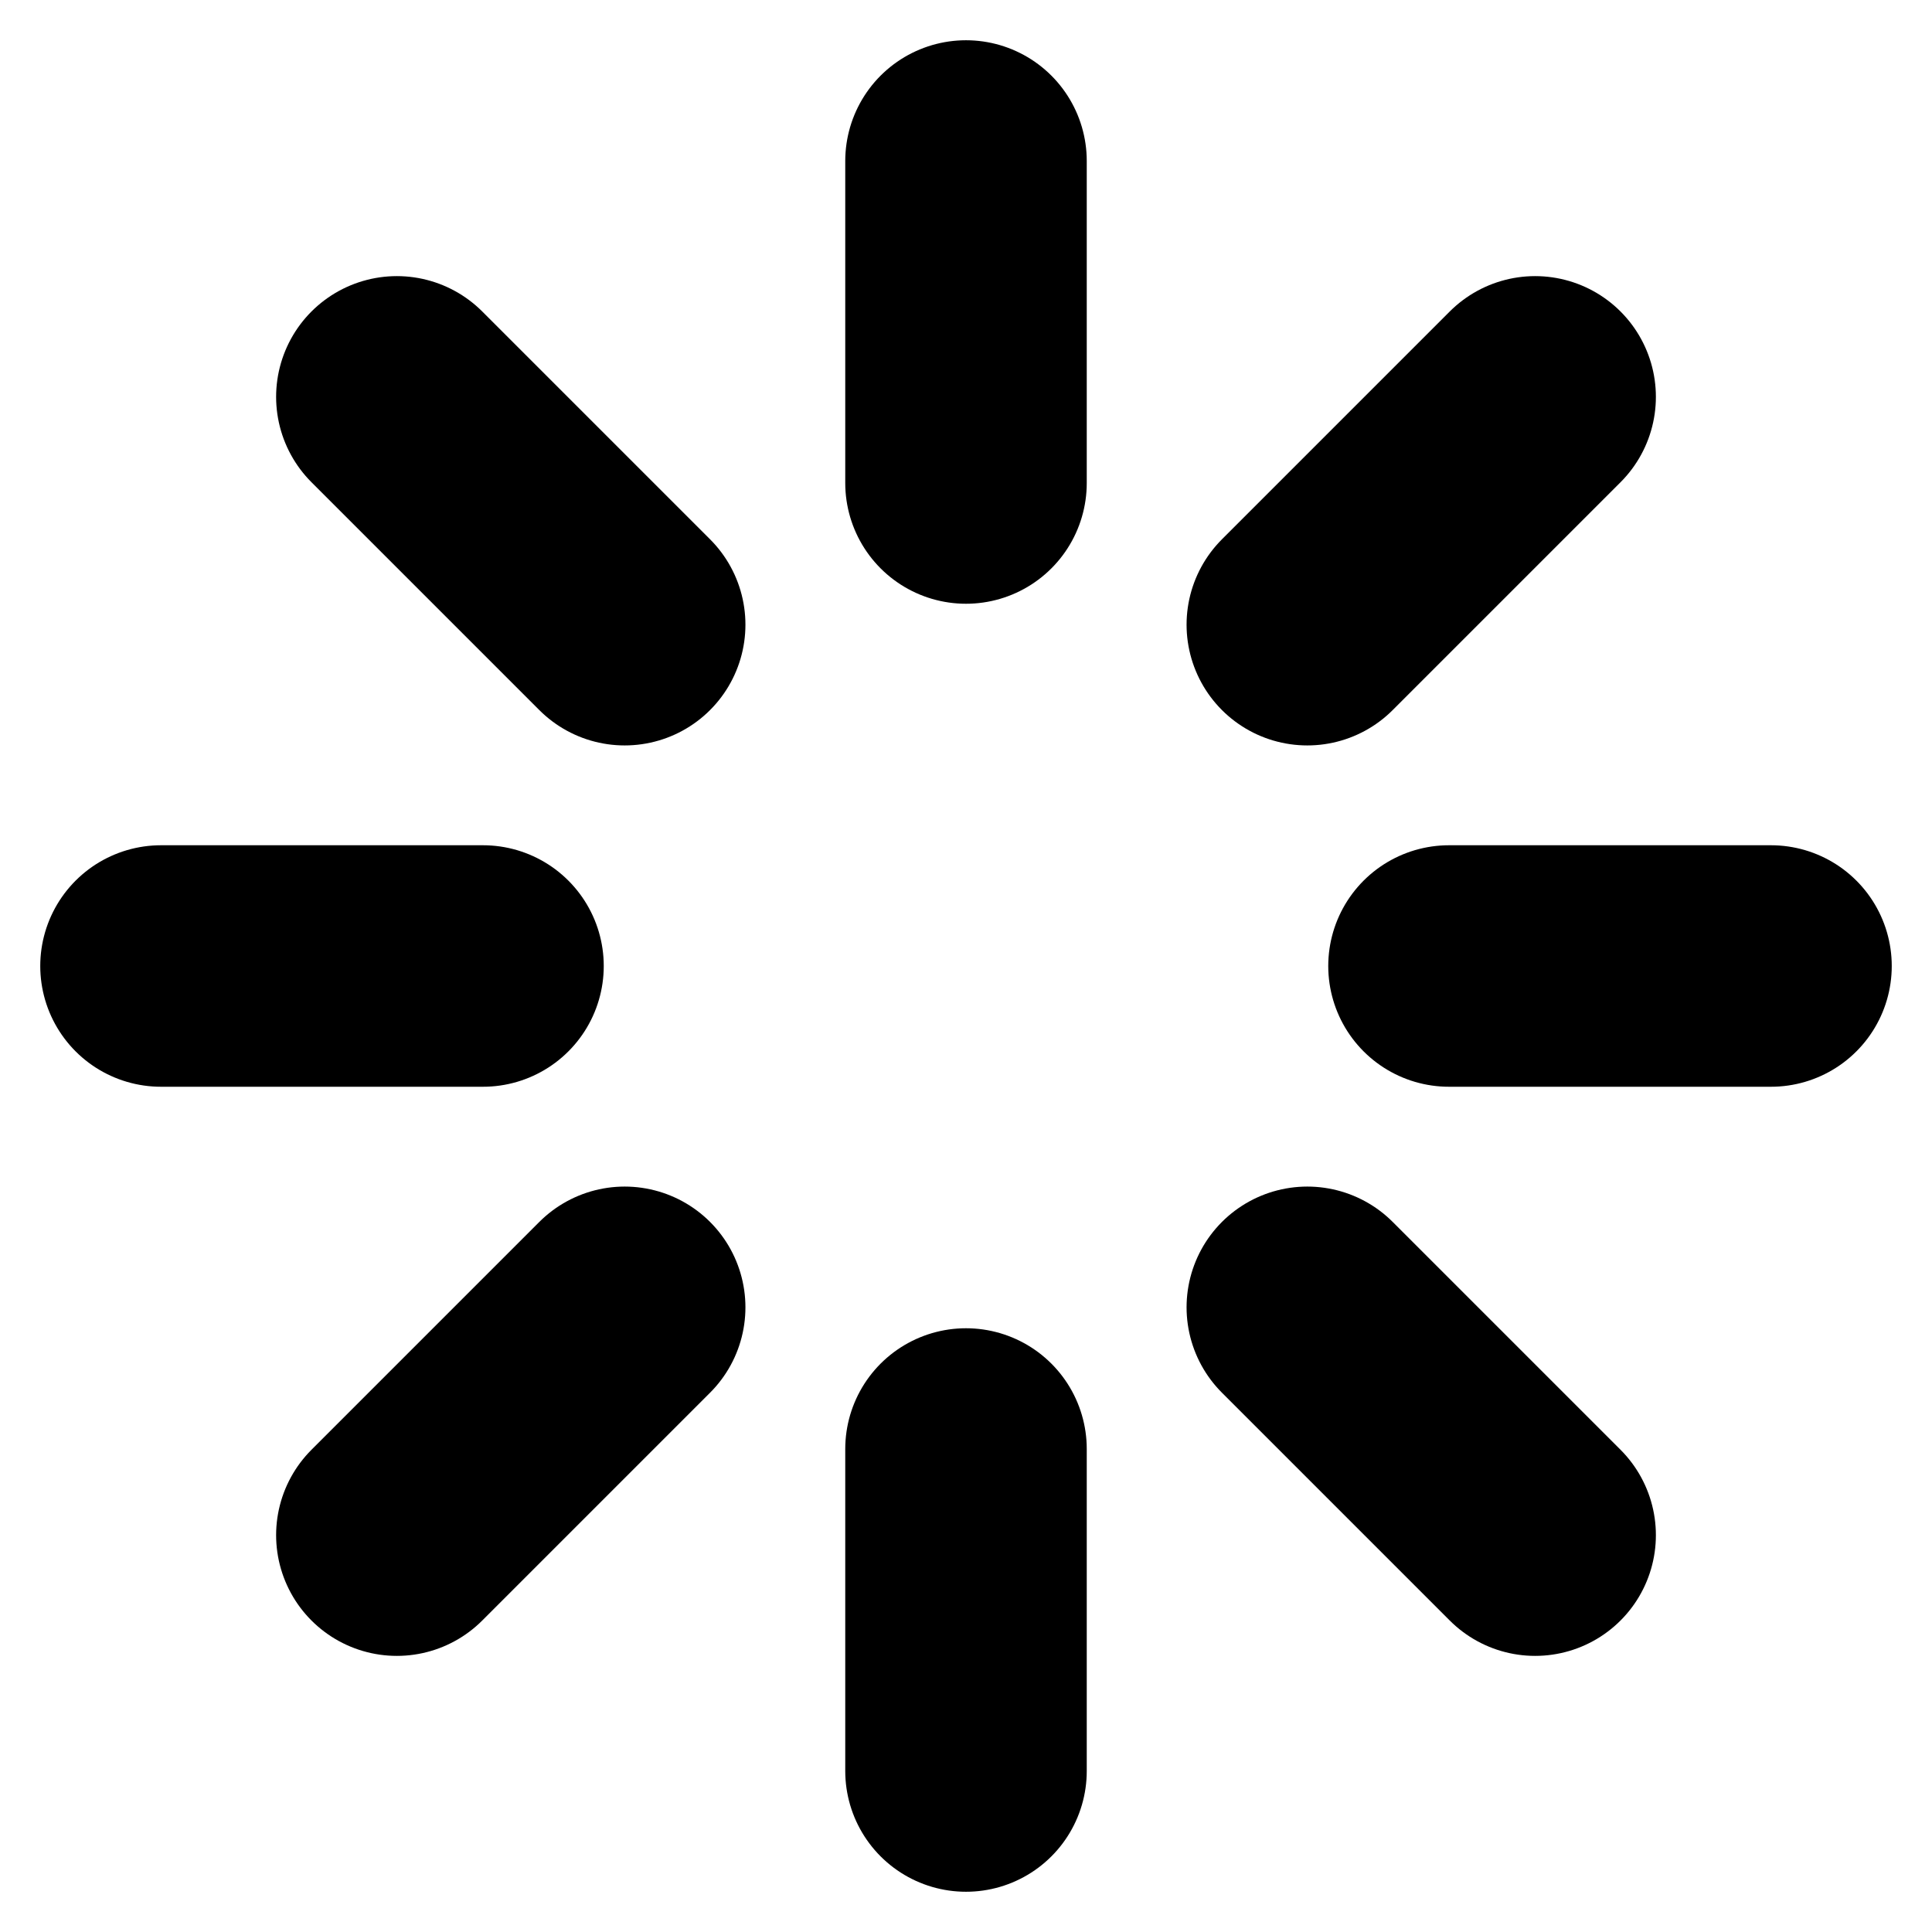 <svg xmlns="http://www.w3.org/2000/svg" width="1em" height="1em">
    <g id="tuiIconLoader" xmlns="http://www.w3.org/2000/svg">
        <svg x="50%" y="50%" width="1em" height="1em" overflow="visible" viewBox="0 0 16 16">
            <svg x="-8" y="-8">
                <svg
                    xmlns="http://www.w3.org/2000/svg"
                    width="16"
                    height="16"
                    viewBox="0 0 24 24"
                    stroke="currentColor"
                    stroke-width="3"
                    stroke-linecap="round"
                    stroke-linejoin="round"
                >
                    <line x1="12" y1="2" x2="12" y2="6" />
                    <line x1="12" y1="18" x2="12" y2="22" />
                    <line x1="4.93" y1="4.93" x2="7.76" y2="7.76" />
                    <line x1="16.24" y1="16.24" x2="19.07" y2="19.07" />
                    <line x1="2" y1="12" x2="6" y2="12" />
                    <line x1="18" y1="12" x2="22" y2="12" />
                    <line x1="4.93" y1="19.07" x2="7.76" y2="16.24" />
                    <line x1="16.24" y1="7.76" x2="19.07" y2="4.93" />
                </svg>
            </svg>
        </svg>
    </g>
</svg>
